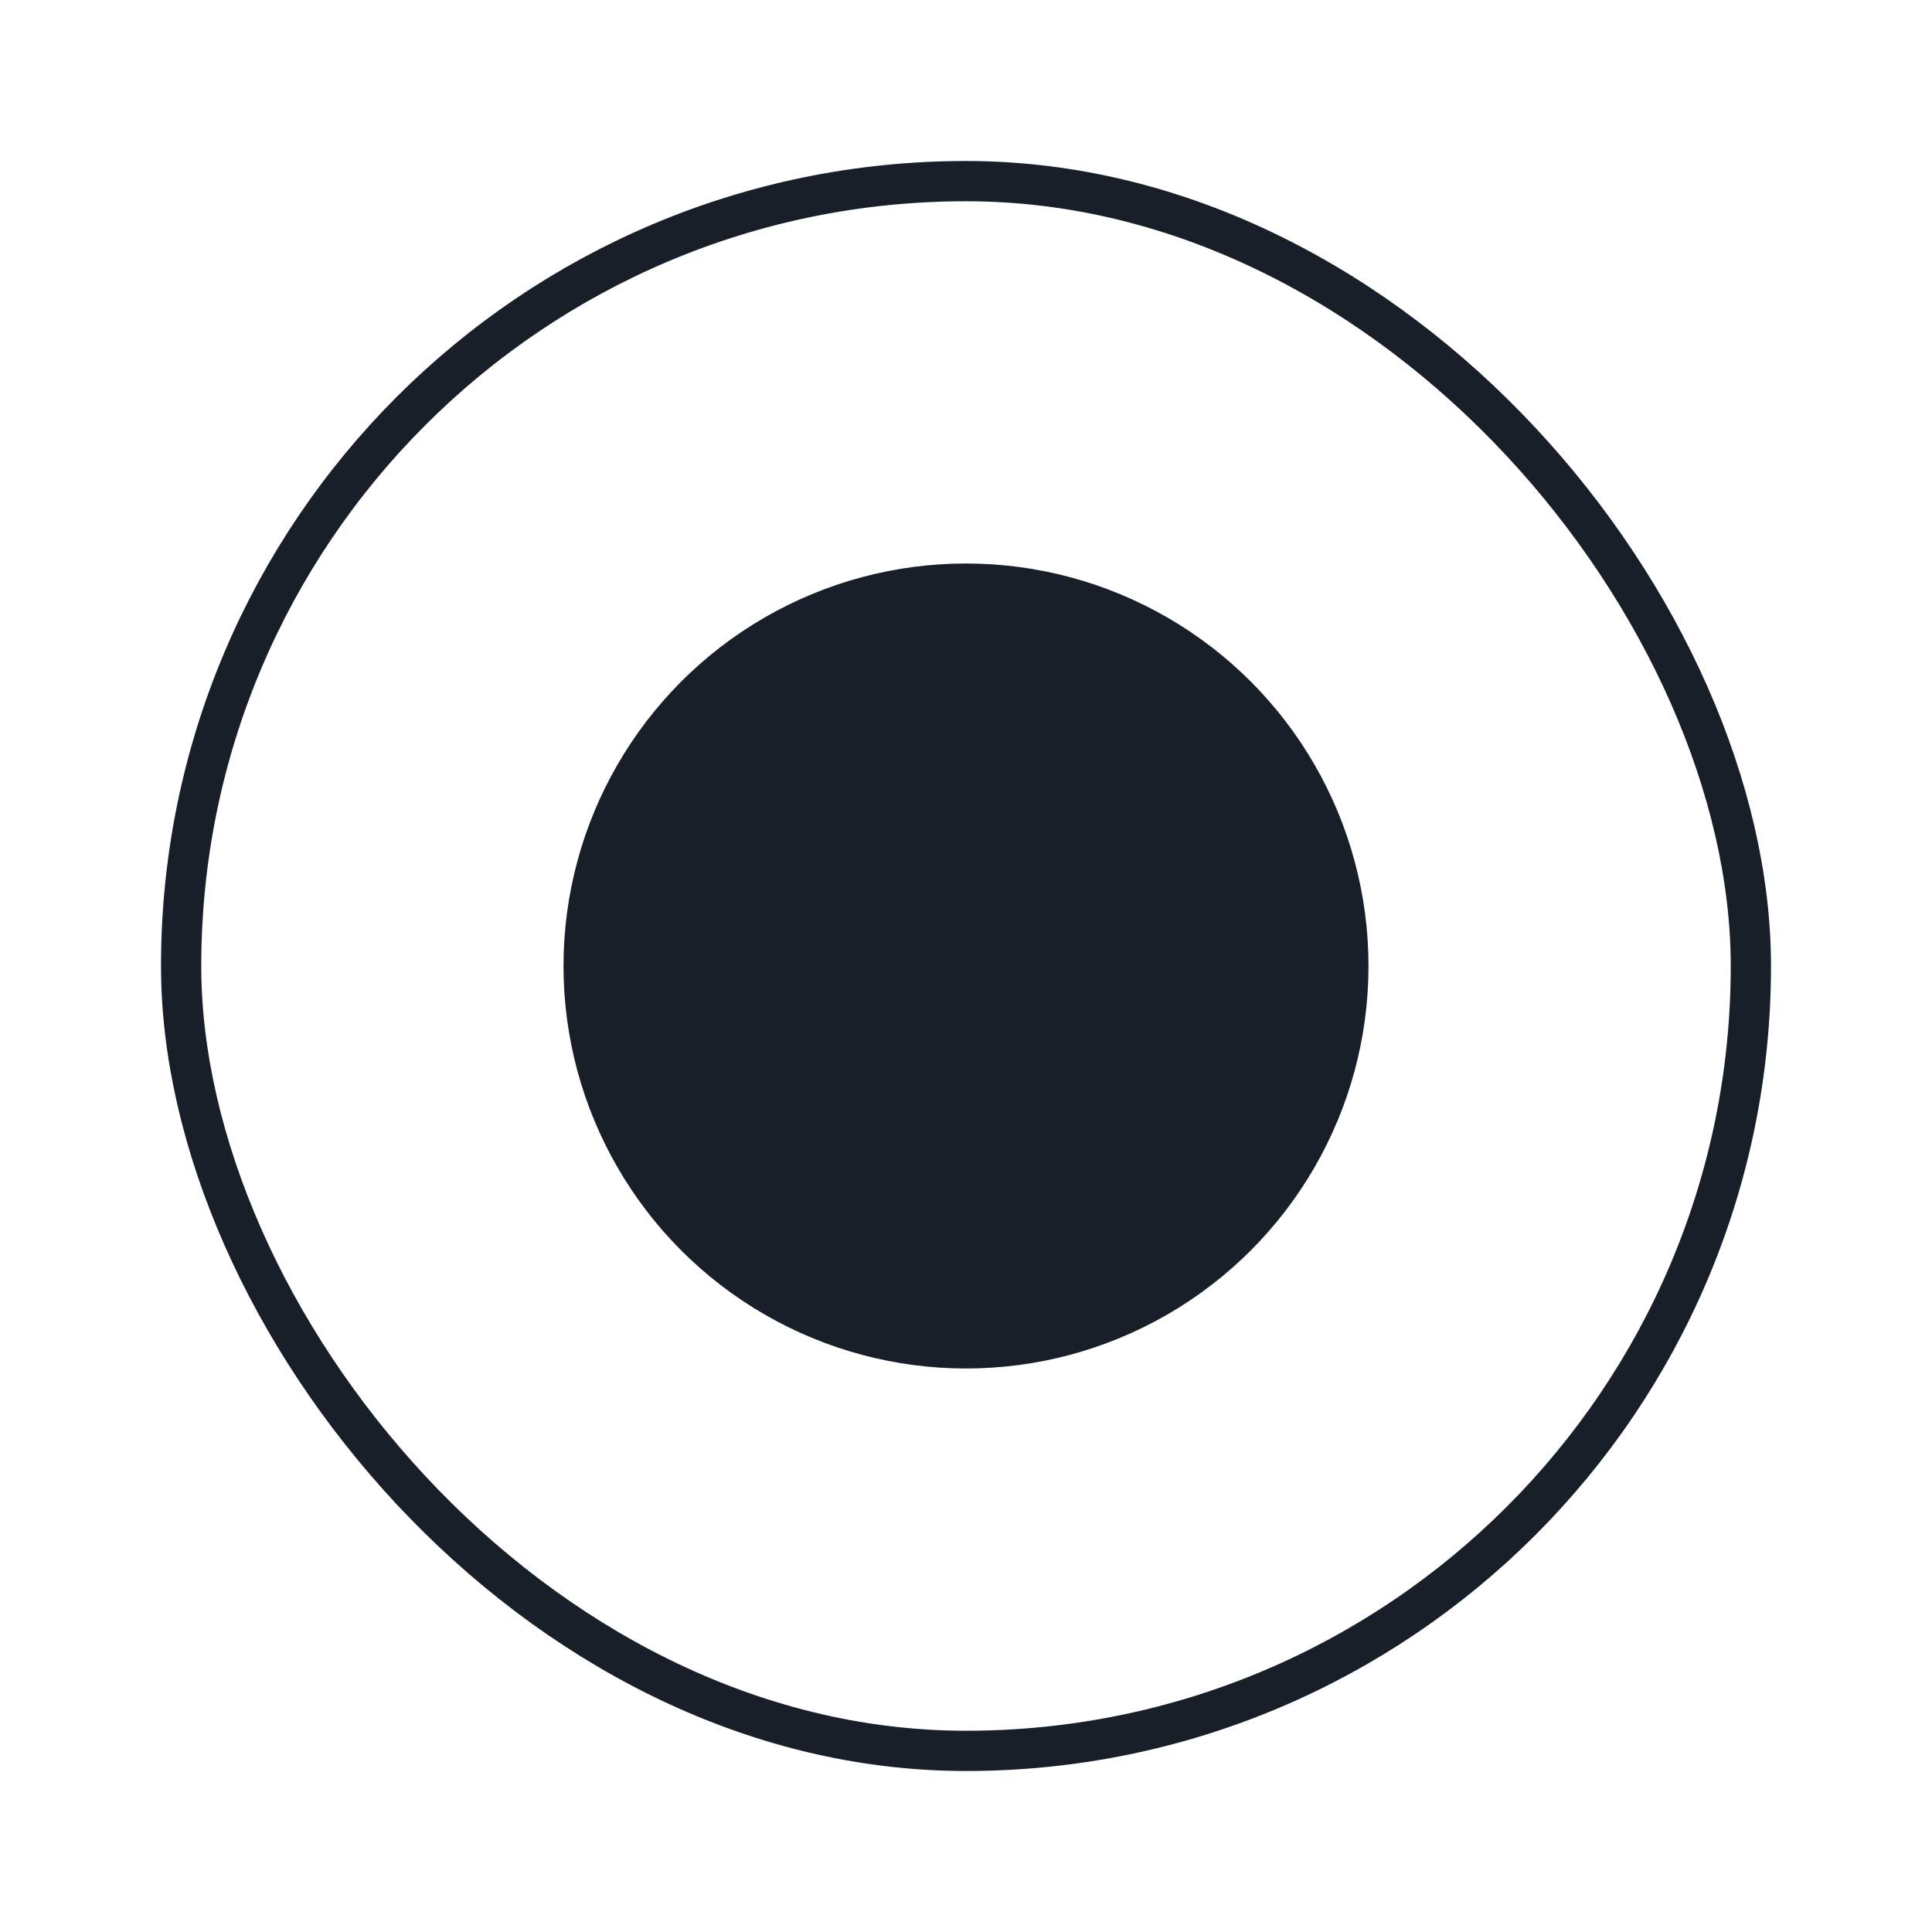 <svg xmlns="http://www.w3.org/2000/svg" width="72" height="72" viewBox="0 0 72 72" fill="none">
    <rect x="6.75" y="6.75" width="58.5" height="58.5" rx="29.25" stroke="#191F28" stroke-width="1.5"/>
    <circle cx="36" cy="36" r="13.5" fill="#191F28" stroke="#191F28" stroke-width="3"/>
</svg>